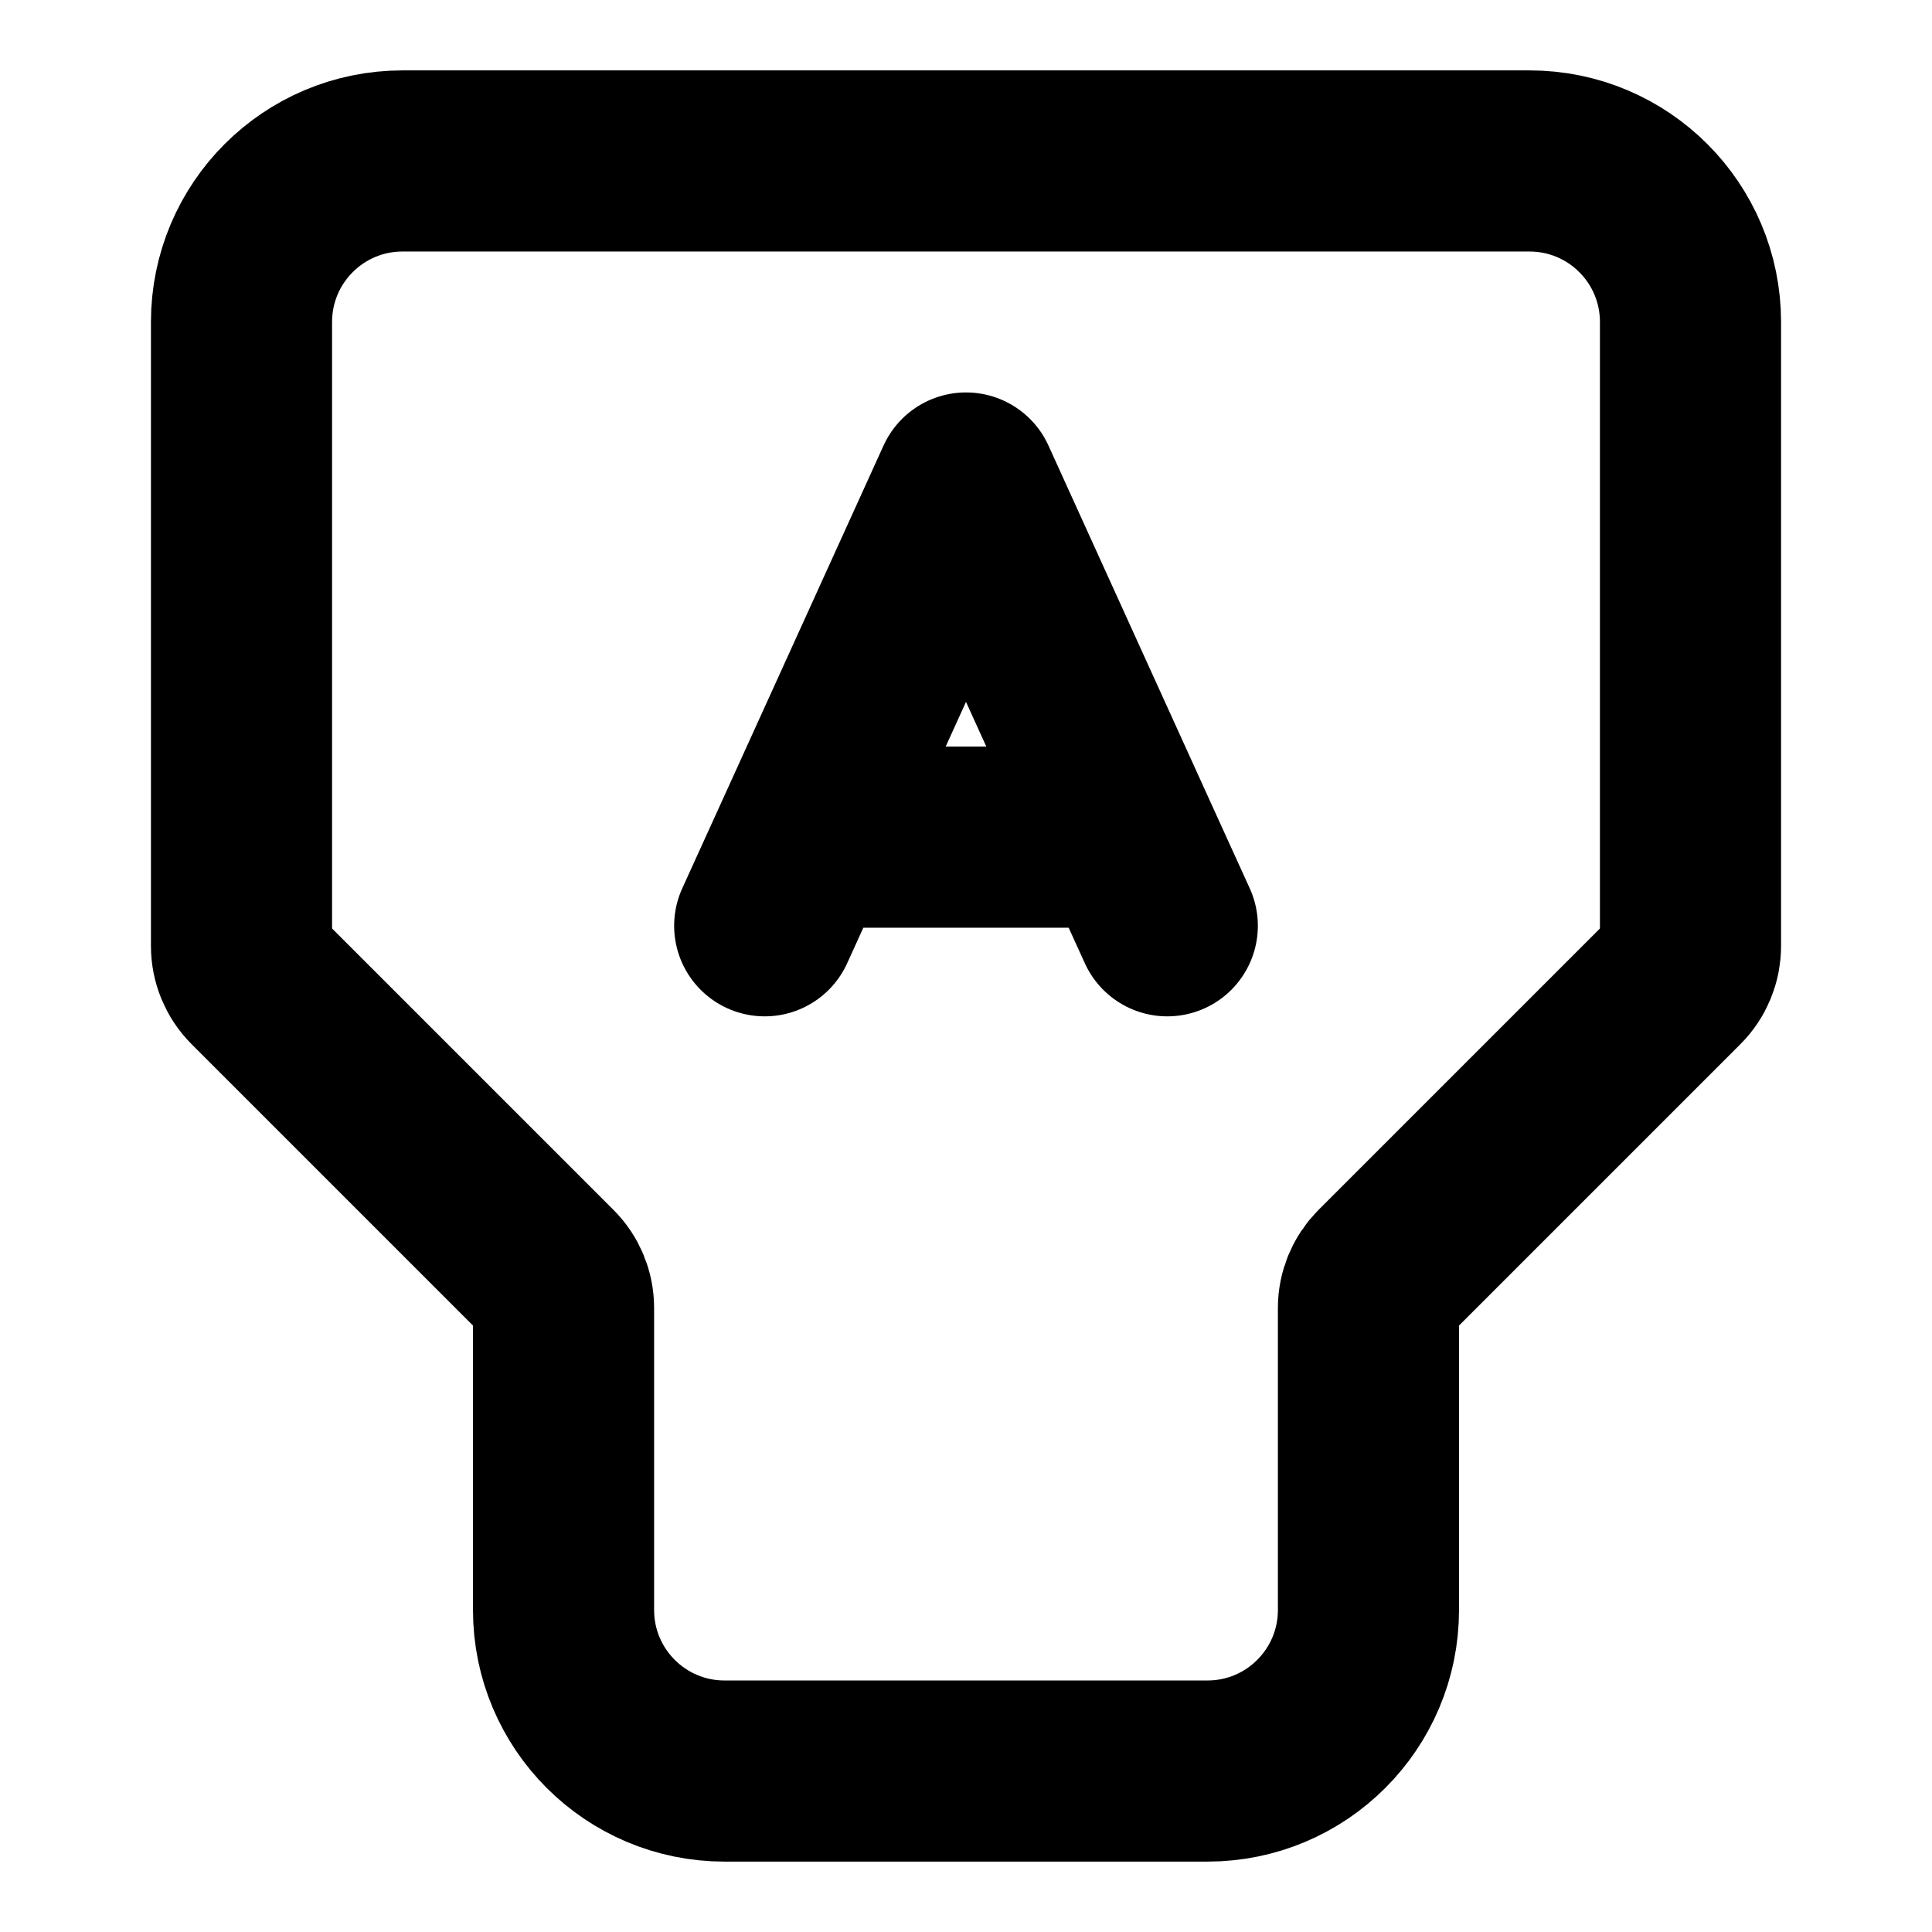 <svg width="16" height="16" viewBox="0 0 16 16" fill="none" xmlns="http://www.w3.org/2000/svg">
<path d="M4.667 10.832C4.667 10.726 4.625 10.624 4.55 10.55L2.117 8.117C2.042 8.042 2 7.94 2 7.834V2.667C2 1.93 2.597 1.333 3.333 1.333H8H12.667C13.403 1.333 14 1.93 14 2.667V7.834C14 7.94 13.958 8.042 13.883 8.117L11.45 10.55C11.376 10.624 11.333 10.726 11.333 10.832V13.333C11.333 14.07 10.736 14.667 10 14.667H6C5.264 14.667 4.667 14.07 4.667 13.333V10.832Z" stroke="black" stroke-width="1.5"/>
<path d="M6.333 7.667L6.667 6.933M6.667 6.933L8 4L9.333 6.933M6.667 6.933H9.333M9.667 7.667L9.333 6.933" stroke="black" stroke-width="1.5" stroke-linecap="round" stroke-linejoin="round"/>
</svg>
